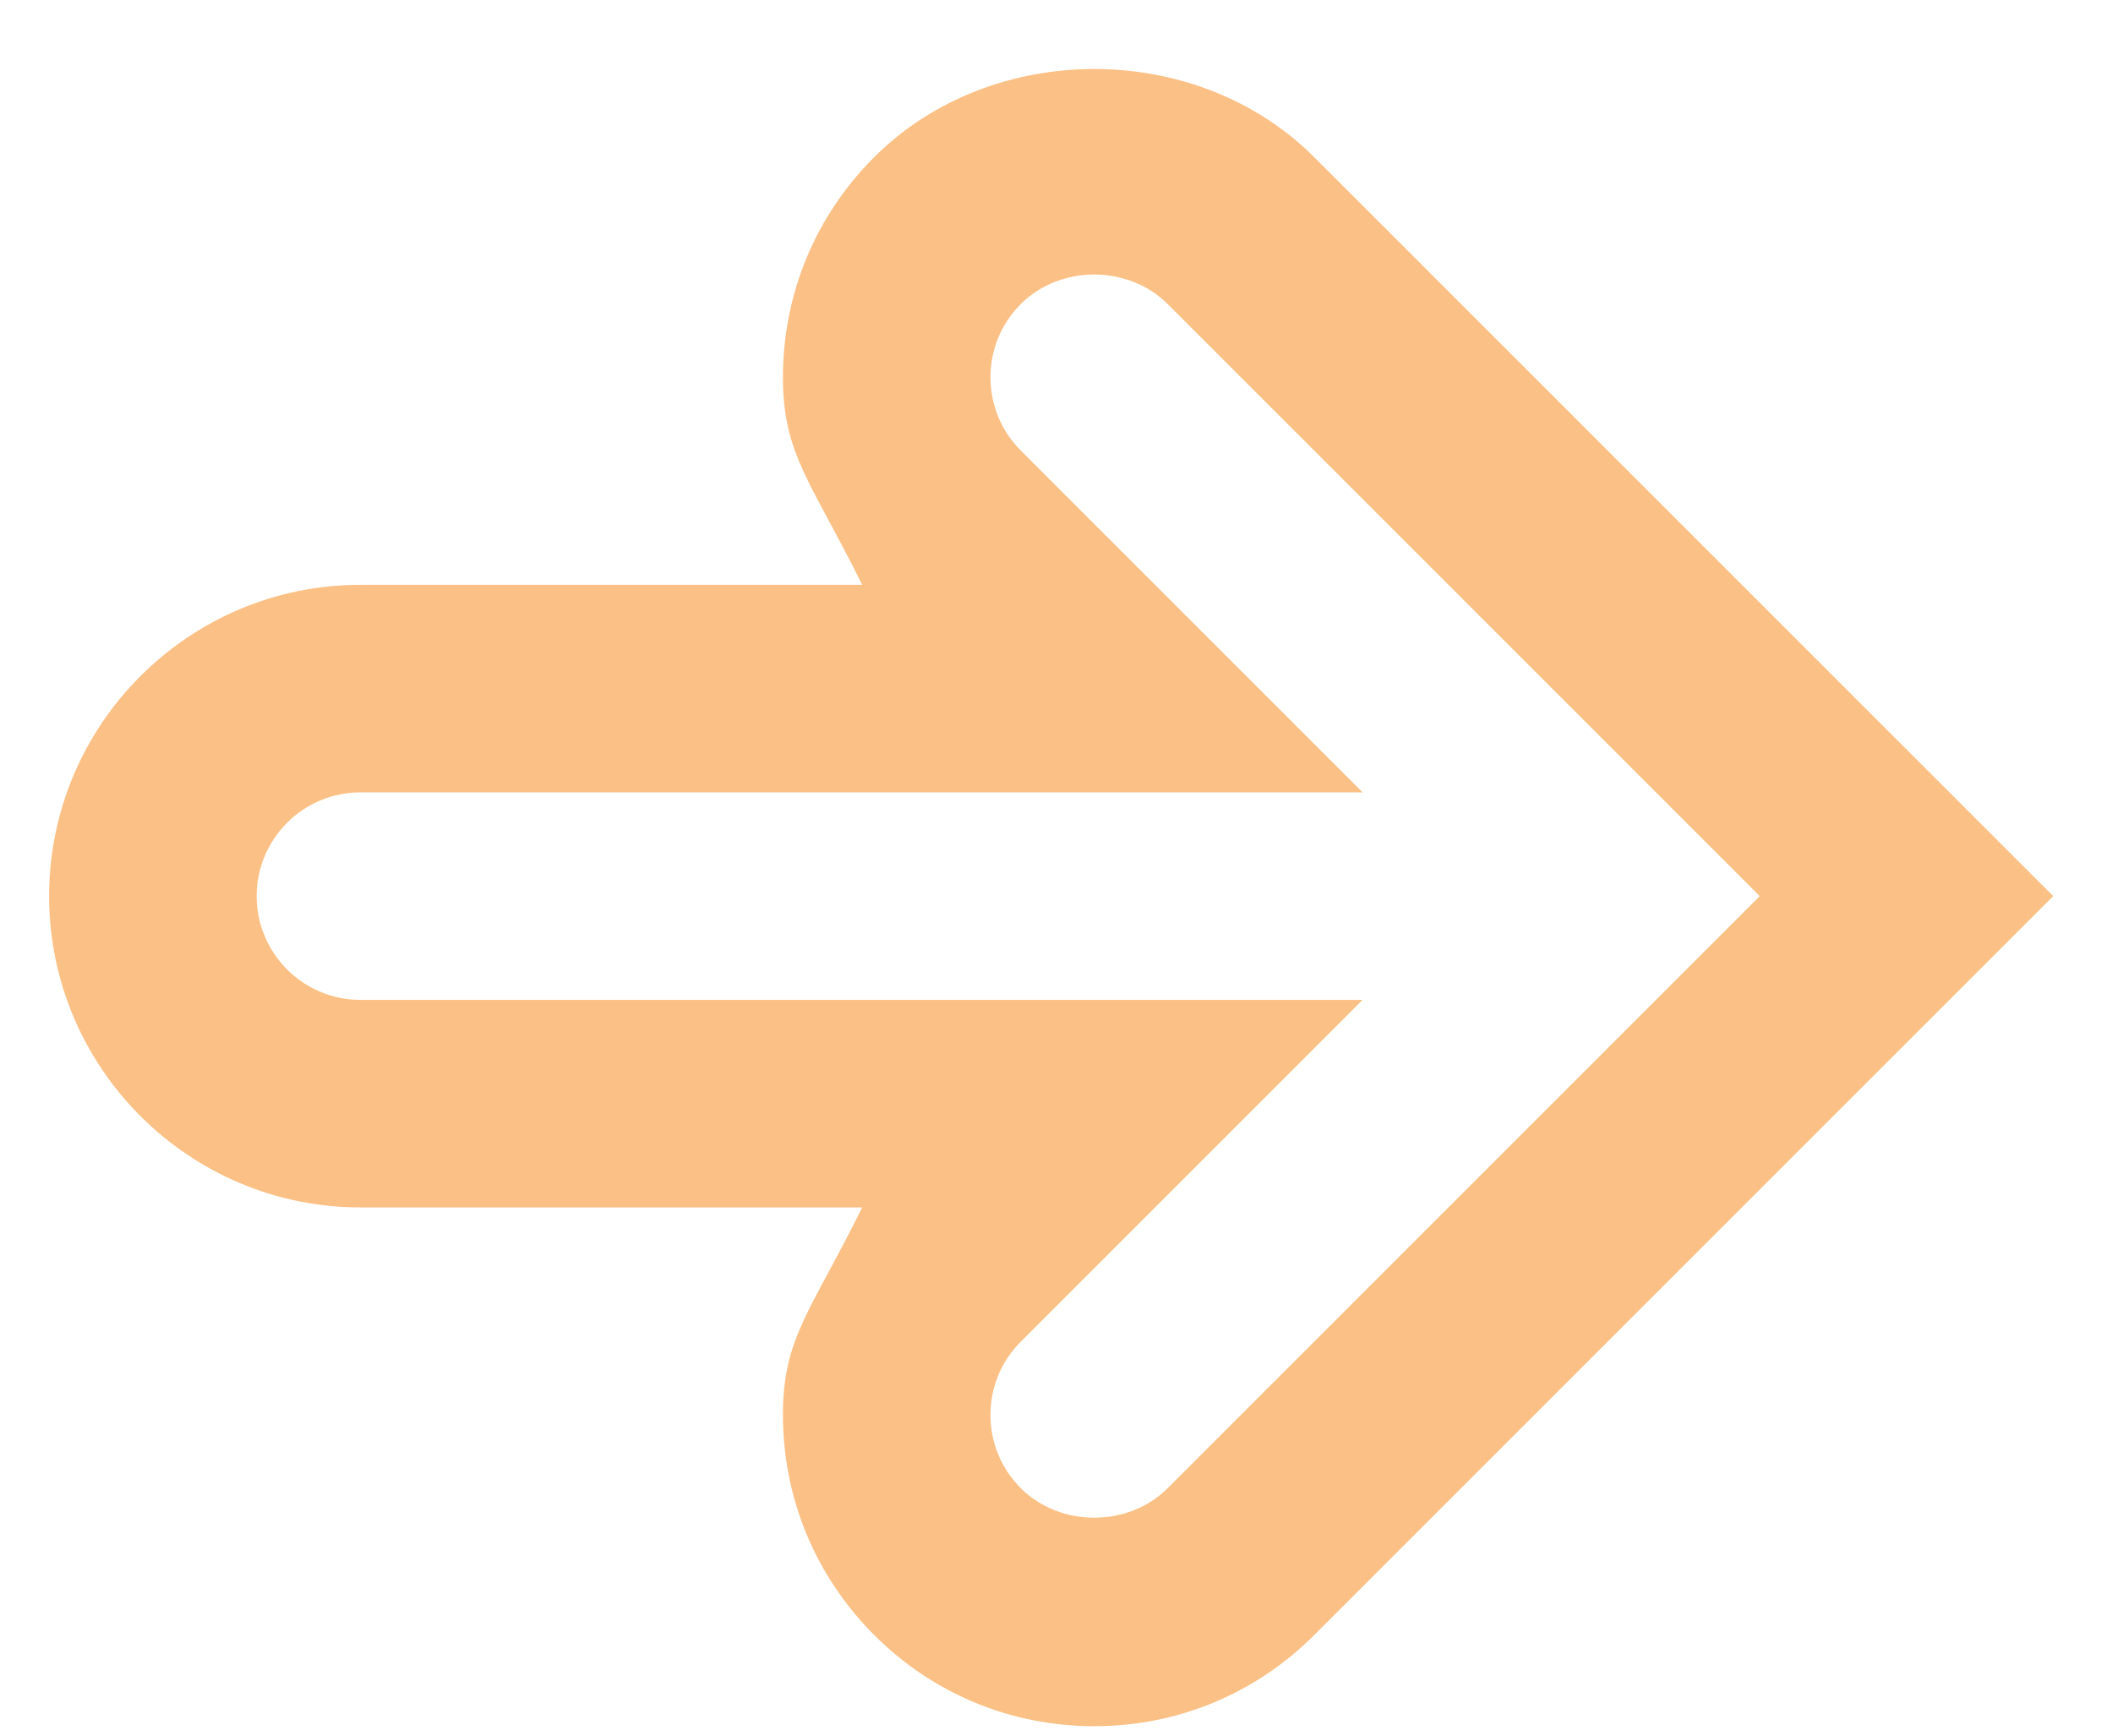 <svg width="28" height="23" viewBox="0 0 28 23" fill="none" xmlns="http://www.w3.org/2000/svg">
<path d="M14.5 22.875C13.399 22.875 12.362 22.446 11.584 21.666C10.805 20.887 10.374 19.85 10.375 18.747C10.375 17.721 10.748 17.375 11.425 16H4.776C2.502 16 0.651 14.148 0.651 11.875C0.651 9.601 2.502 7.75 4.776 7.75H11.425C10.746 6.375 10.375 6.024 10.375 4.999C10.376 3.896 10.804 2.862 11.585 2.082C13.142 0.526 15.858 0.524 17.416 2.084L27.208 11.875L17.416 21.666C16.638 22.446 15.601 22.875 14.5 22.875ZM4.776 10.5C4.017 10.5 3.401 11.117 3.401 11.875C3.401 12.633 4.017 13.25 4.776 13.25H18.056L13.528 17.778C13.268 18.038 13.125 18.381 13.125 18.749C13.125 19.119 13.268 19.462 13.528 19.722C14.049 20.242 14.951 20.242 15.472 19.722L23.319 11.875L15.472 4.028C14.951 3.508 14.049 3.508 13.528 4.028C13.268 4.288 13.125 4.631 13.125 4.999C13.125 5.367 13.268 5.712 13.528 5.972L18.056 10.5H4.776Z" fill="#FBC085"/>
</svg>
